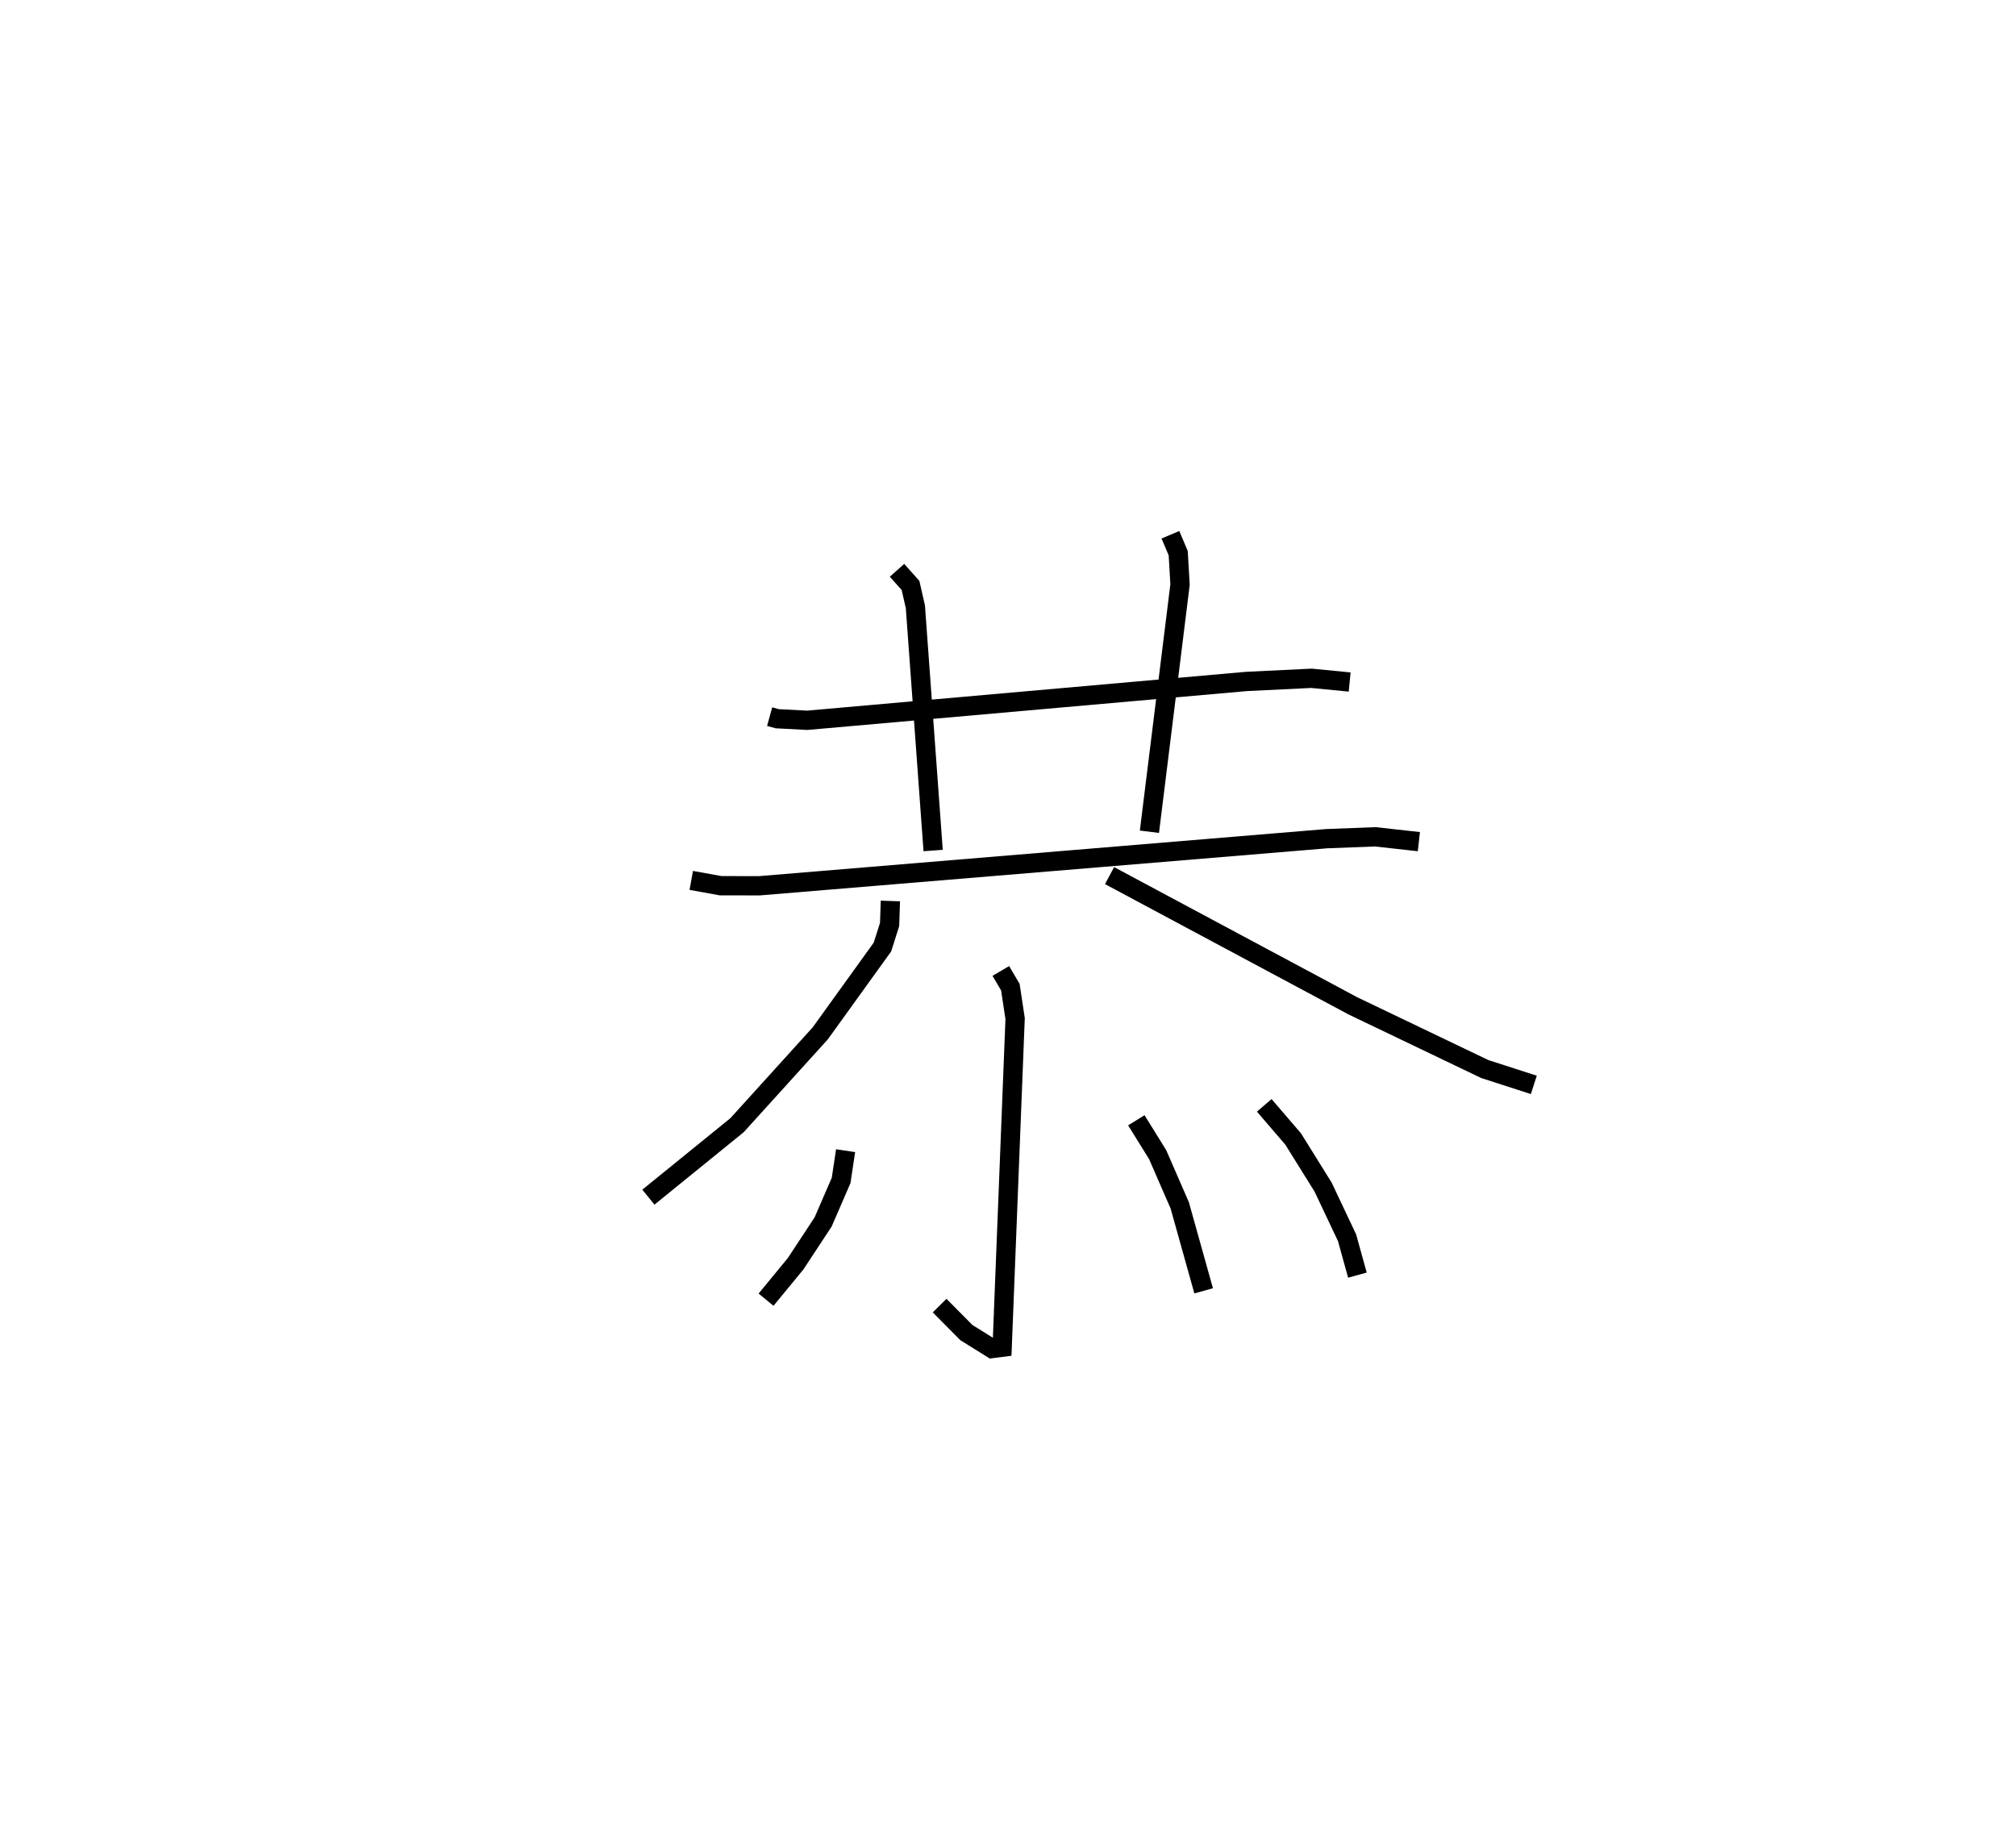 <?xml version="1.0" encoding="utf-8" ?>
<svg baseProfile="full" height="94.942" version="1.1" width="104.538" xmlns="http://www.w3.org/2000/svg" xmlns:ev="http://www.w3.org/2001/xml-events" xmlns:xlink="http://www.w3.org/1999/xlink"><defs /><rect fill="white" height="94.942" width="104.538" x="0" y="0" /><path d="M25,25 m0.0,0.0 m14.909,12.167 l0.395,0.109 1.556,0.081 l22.783,-2.015 3.363,-0.163 l1.979,0.193 m-23.471,-5.794 l0.7,0.785 0.252,1.106 l0.921,12.642 m12.304,-16.377 l0.404,0.957 0.095,1.623 l-1.588,12.823 m-23.757,2.524 l1.52,0.275 2.007,0.004 l29.418,-2.443 2.527,-0.097 l2.257,0.251 m-27.404,3.077 l-0.041,1.221 -0.372,1.169 l-3.224,4.476 -4.315,4.763 l-4.597,3.732 m23.914,-16.677 l12.624,6.758 6.83,3.273 l2.546,0.823 m-27.638,-5.909 l0.495,0.842 0.246,1.631 l-0.672,17.042 -0.529,0.068 l-1.327,-0.828 -1.387,-1.399 m-4.875,-8.035 l-0.232,1.542 -0.933,2.154 l-1.427,2.168 -1.533,1.864 m19.201,-9.304 l1.106,1.785 1.145,2.629 l1.239,4.431 m3.143,-9.62 l1.501,1.749 1.55,2.49 l1.242,2.627 0.537,1.94 " fill="none" stroke="black" stroke-width="1" /></svg>